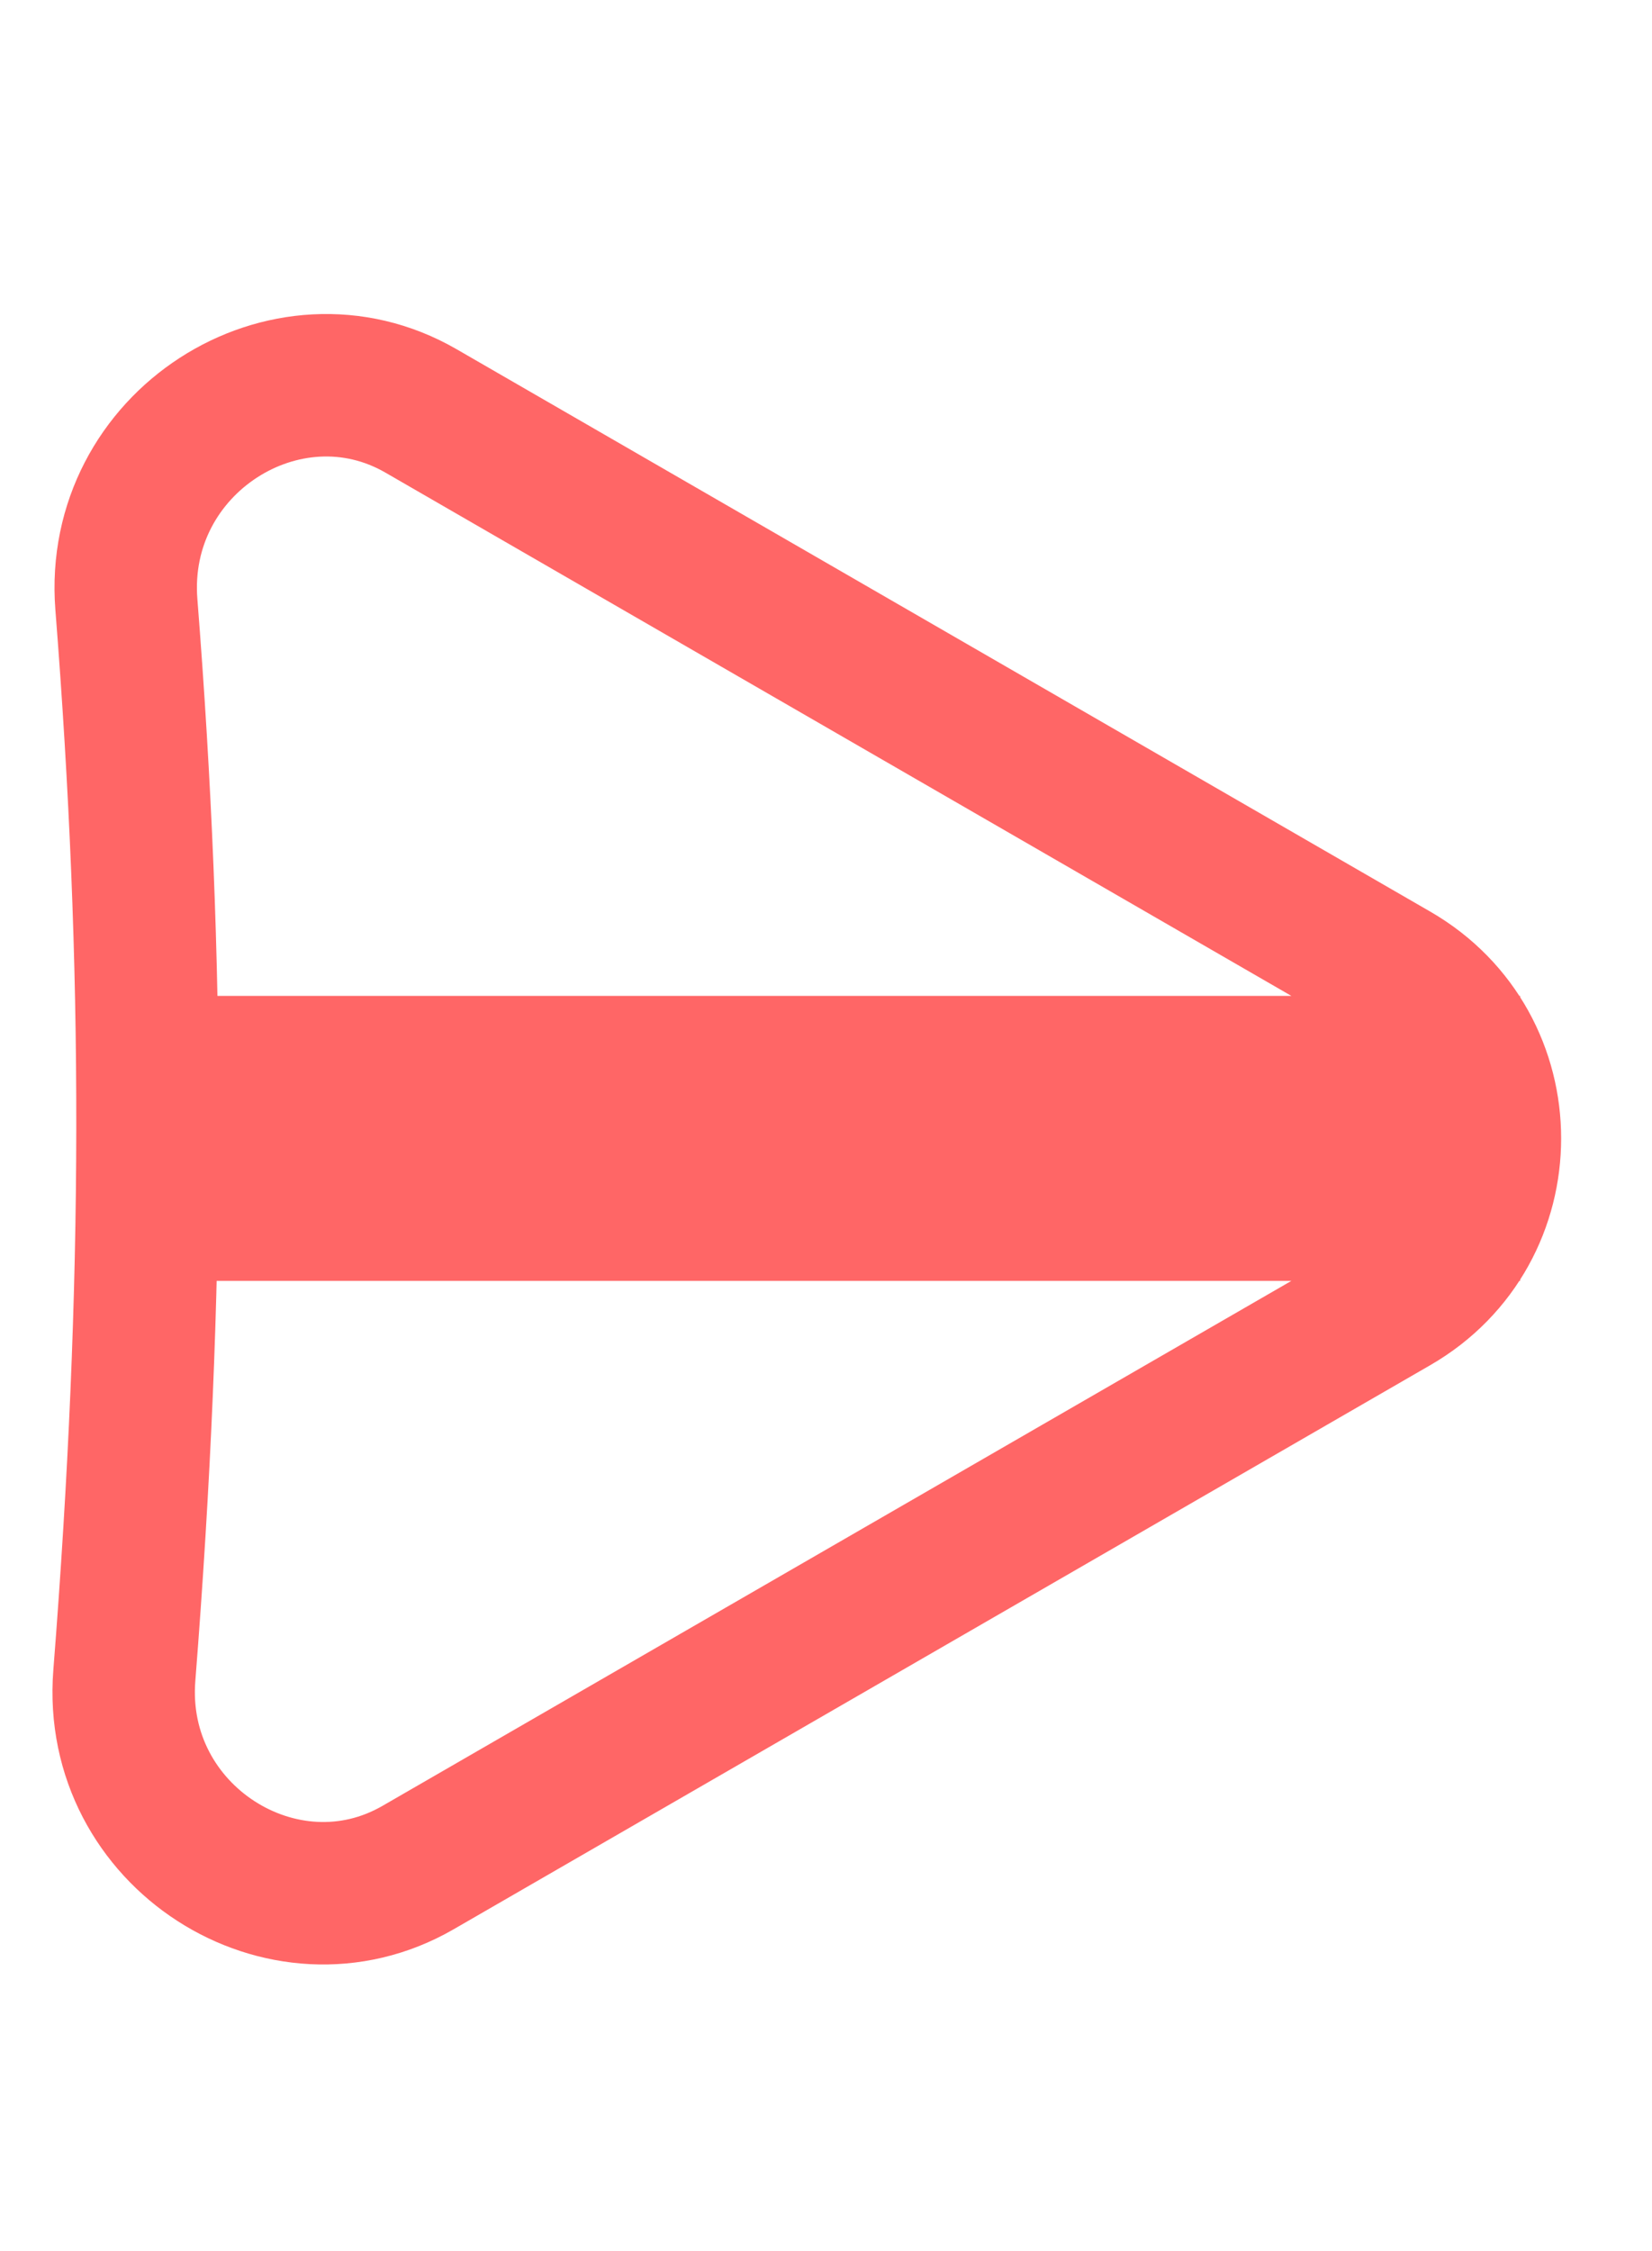 <svg width="58" height="79" viewBox="0 0 58 79" fill="none" xmlns="http://www.w3.org/2000/svg">
<path d="M5.579 42.45L50.872 42.45L50.872 37.45L5.579 37.45L5.579 42.45ZM48.965 45.744L14.678 65.54C9.953 68.268 3.92 64.452 4.365 58.8C5.443 45.082 5.432 33.866 4.437 21.213C3.99 15.524 10.049 11.689 14.78 14.42L48.965 34.157C53.425 36.732 53.425 43.169 48.965 45.744Z" stroke="#FF6666" stroke-width="5"/>
</svg>
